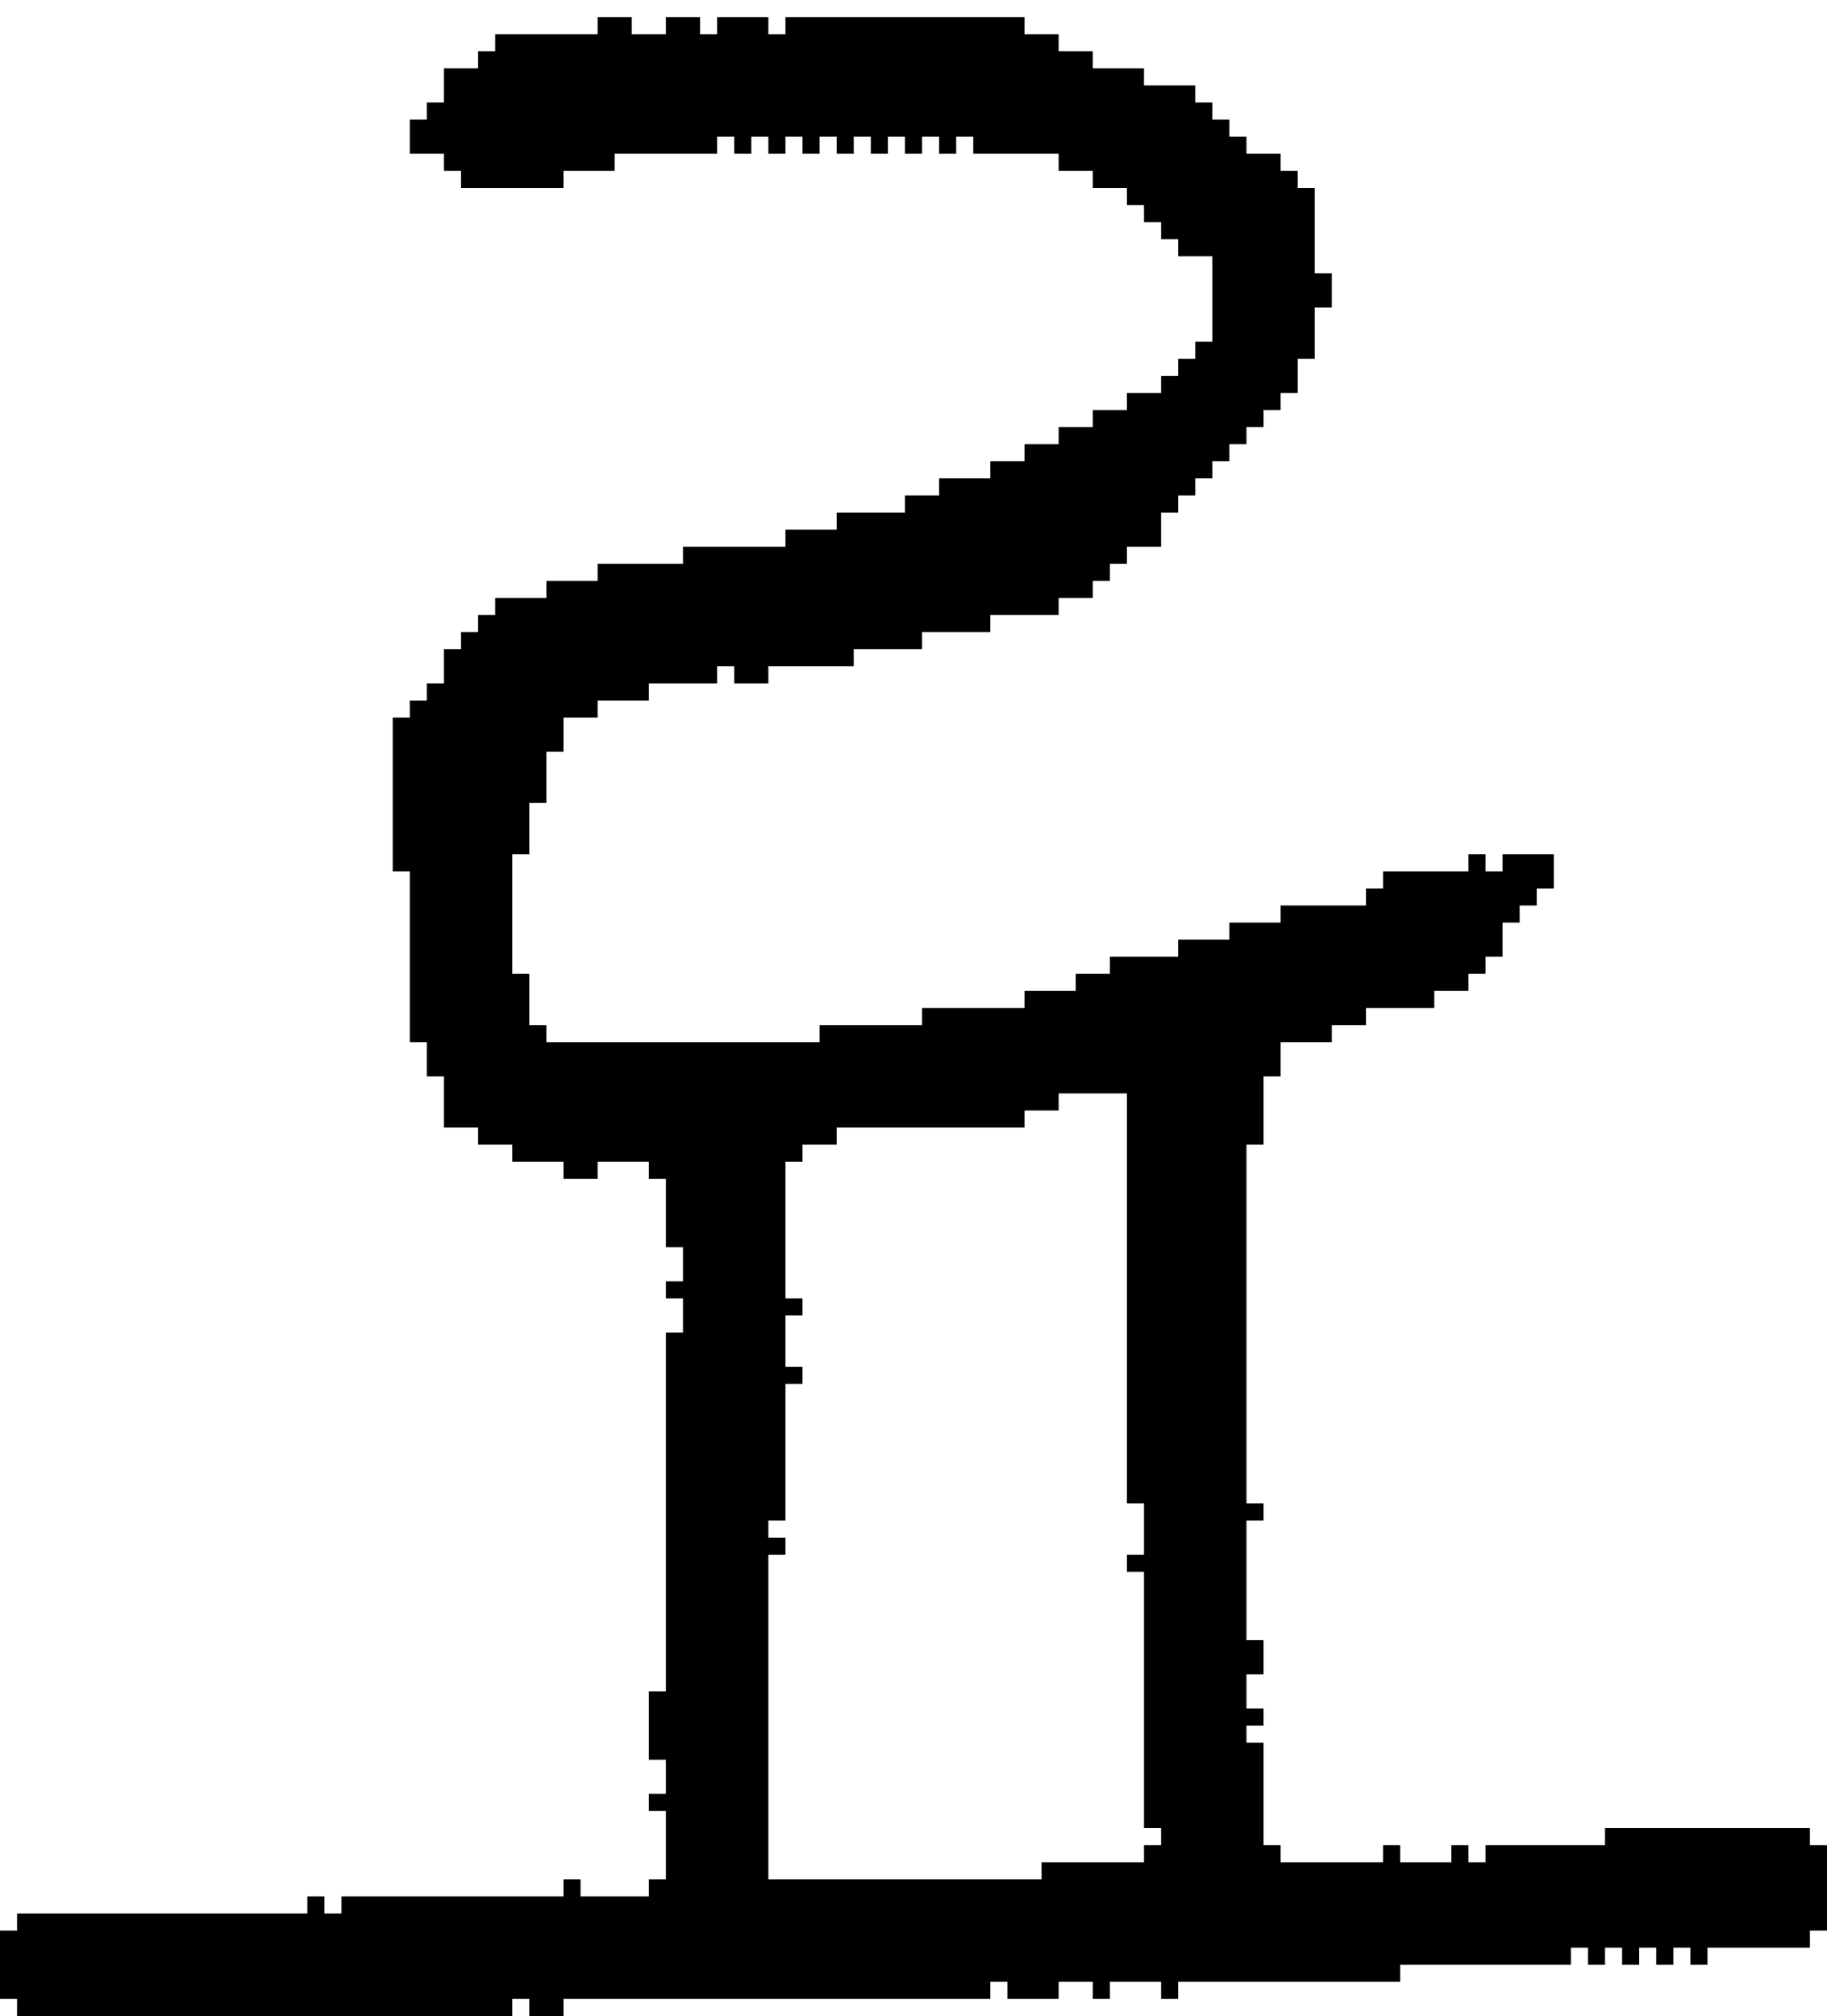 <?xml version="1.0" encoding="UTF-8" standalone="no"?>
<!DOCTYPE svg PUBLIC "-//W3C//DTD SVG 1.1//EN" 
  "http://www.w3.org/Graphics/SVG/1.1/DTD/svg11.dtd">
<svg width="107" height="118"
     xmlns="http://www.w3.org/2000/svg" version="1.1">
 <path d="  M 25,6  L 25,7  L 24,7  L 24,9  L 26,9  L 26,10  L 27,10  L 27,11  L 33,11  L 33,10  L 36,10  L 36,9  L 42,9  L 42,8  L 43,8  L 43,9  L 44,9  L 44,8  L 45,8  L 45,9  L 46,9  L 46,8  L 47,8  L 47,9  L 48,9  L 48,8  L 49,8  L 49,9  L 50,9  L 50,8  L 51,8  L 51,9  L 52,9  L 52,8  L 53,8  L 53,9  L 54,9  L 54,8  L 55,8  L 55,9  L 56,9  L 56,8  L 57,8  L 57,9  L 62,9  L 62,10  L 64,10  L 64,11  L 66,11  L 66,12  L 67,12  L 67,13  L 68,13  L 68,14  L 69,14  L 69,15  L 71,15  L 71,20  L 70,20  L 70,21  L 69,21  L 69,22  L 68,22  L 68,23  L 66,23  L 66,24  L 64,24  L 64,25  L 62,25  L 62,26  L 60,26  L 60,27  L 58,27  L 58,28  L 55,28  L 55,29  L 53,29  L 53,30  L 49,30  L 49,31  L 46,31  L 46,32  L 40,32  L 40,33  L 35,33  L 35,34  L 32,34  L 32,35  L 29,35  L 29,36  L 28,36  L 28,37  L 27,37  L 27,38  L 26,38  L 26,40  L 25,40  L 25,41  L 24,41  L 24,42  L 23,42  L 23,51  L 24,51  L 24,61  L 25,61  L 25,63  L 26,63  L 26,66  L 28,66  L 28,67  L 30,67  L 30,68  L 33,68  L 33,69  L 35,69  L 35,68  L 38,68  L 38,69  L 39,69  L 39,73  L 40,73  L 40,75  L 39,75  L 39,76  L 40,76  L 40,78  L 39,78  L 39,99  L 38,99  L 38,103  L 39,103  L 39,105  L 38,105  L 38,106  L 39,106  L 39,110  L 38,110  L 38,111  L 34,111  L 34,110  L 33,110  L 33,111  L 20,111  L 20,112  L 19,112  L 19,111  L 18,111  L 18,112  L 1,112  L 1,113  L 0,113  L 0,117  L 1,117  L 1,118  L 30,118  L 30,117  L 31,117  L 31,118  L 33,118  L 33,117  L 58,117  L 58,116  L 59,116  L 59,117  L 62,117  L 62,116  L 64,116  L 64,117  L 65,117  L 65,116  L 68,116  L 68,117  L 69,117  L 69,116  L 82,116  L 82,115  L 92,115  L 92,114  L 93,114  L 93,115  L 94,115  L 94,114  L 95,114  L 95,115  L 96,115  L 96,114  L 97,114  L 97,115  L 98,115  L 98,114  L 99,114  L 99,115  L 100,115  L 100,114  L 106,114  L 106,113  L 107,113  L 107,108  L 106,108  L 106,107  L 94,107  L 94,108  L 87,108  L 87,109  L 86,109  L 86,108  L 85,108  L 85,109  L 82,109  L 82,108  L 81,108  L 81,109  L 75,109  L 75,108  L 74,108  L 74,102  L 73,102  L 73,101  L 74,101  L 74,100  L 73,100  L 73,98  L 74,98  L 74,96  L 73,96  L 73,89  L 74,89  L 74,88  L 73,88  L 73,67  L 74,67  L 74,63  L 75,63  L 75,61  L 78,61  L 78,60  L 80,60  L 80,59  L 84,59  L 84,58  L 86,58  L 86,57  L 87,57  L 87,56  L 88,56  L 88,54  L 89,54  L 89,53  L 90,53  L 90,52  L 91,52  L 91,50  L 88,50  L 88,51  L 87,51  L 87,50  L 86,50  L 86,51  L 81,51  L 81,52  L 80,52  L 80,53  L 75,53  L 75,54  L 72,54  L 72,55  L 69,55  L 69,56  L 65,56  L 65,57  L 63,57  L 63,58  L 60,58  L 60,59  L 54,59  L 54,60  L 48,60  L 48,61  L 32,61  L 32,60  L 31,60  L 31,57  L 30,57  L 30,50  L 31,50  L 31,47  L 32,47  L 32,44  L 33,44  L 33,42  L 35,42  L 35,41  L 38,41  L 38,40  L 42,40  L 42,39  L 43,39  L 43,40  L 45,40  L 45,39  L 50,39  L 50,38  L 54,38  L 54,37  L 58,37  L 58,36  L 62,36  L 62,35  L 64,35  L 64,34  L 65,34  L 65,33  L 66,33  L 66,32  L 68,32  L 68,30  L 69,30  L 69,29  L 70,29  L 70,28  L 71,28  L 71,27  L 72,27  L 72,26  L 73,26  L 73,25  L 74,25  L 74,24  L 75,24  L 75,23  L 76,23  L 76,21  L 77,21  L 77,18  L 78,18  L 78,16  L 77,16  L 77,11  L 76,11  L 76,10  L 75,10  L 75,9  L 73,9  L 73,8  L 72,8  L 72,7  L 71,7  L 71,6  L 70,6  L 70,5  L 67,5  L 67,4  L 64,4  L 64,3  L 62,3  L 62,2  L 60,2  L 60,1  L 46,1  L 46,2  L 45,2  L 45,1  L 42,1  L 42,2  L 41,2  L 41,1  L 39,1  L 39,2  L 37,2  L 37,1  L 35,1  L 35,2  L 29,2  L 29,3  L 28,3  L 28,4  L 26,4  L 26,6  Z  M 66,64  L 66,88  L 67,88  L 67,91  L 66,91  L 66,92  L 67,92  L 67,107  L 68,107  L 68,108  L 67,108  L 67,109  L 61,109  L 61,110  L 45,110  L 45,91  L 46,91  L 46,90  L 45,90  L 45,89  L 46,89  L 46,81  L 47,81  L 47,80  L 46,80  L 46,77  L 47,77  L 47,76  L 46,76  L 46,68  L 47,68  L 47,67  L 49,67  L 49,66  L 60,66  L 60,65  L 62,65  L 62,64  Z  " style="fill:rgb(0, 0, 0); fill-opacity:1.000; stroke:none;" />
</svg>
